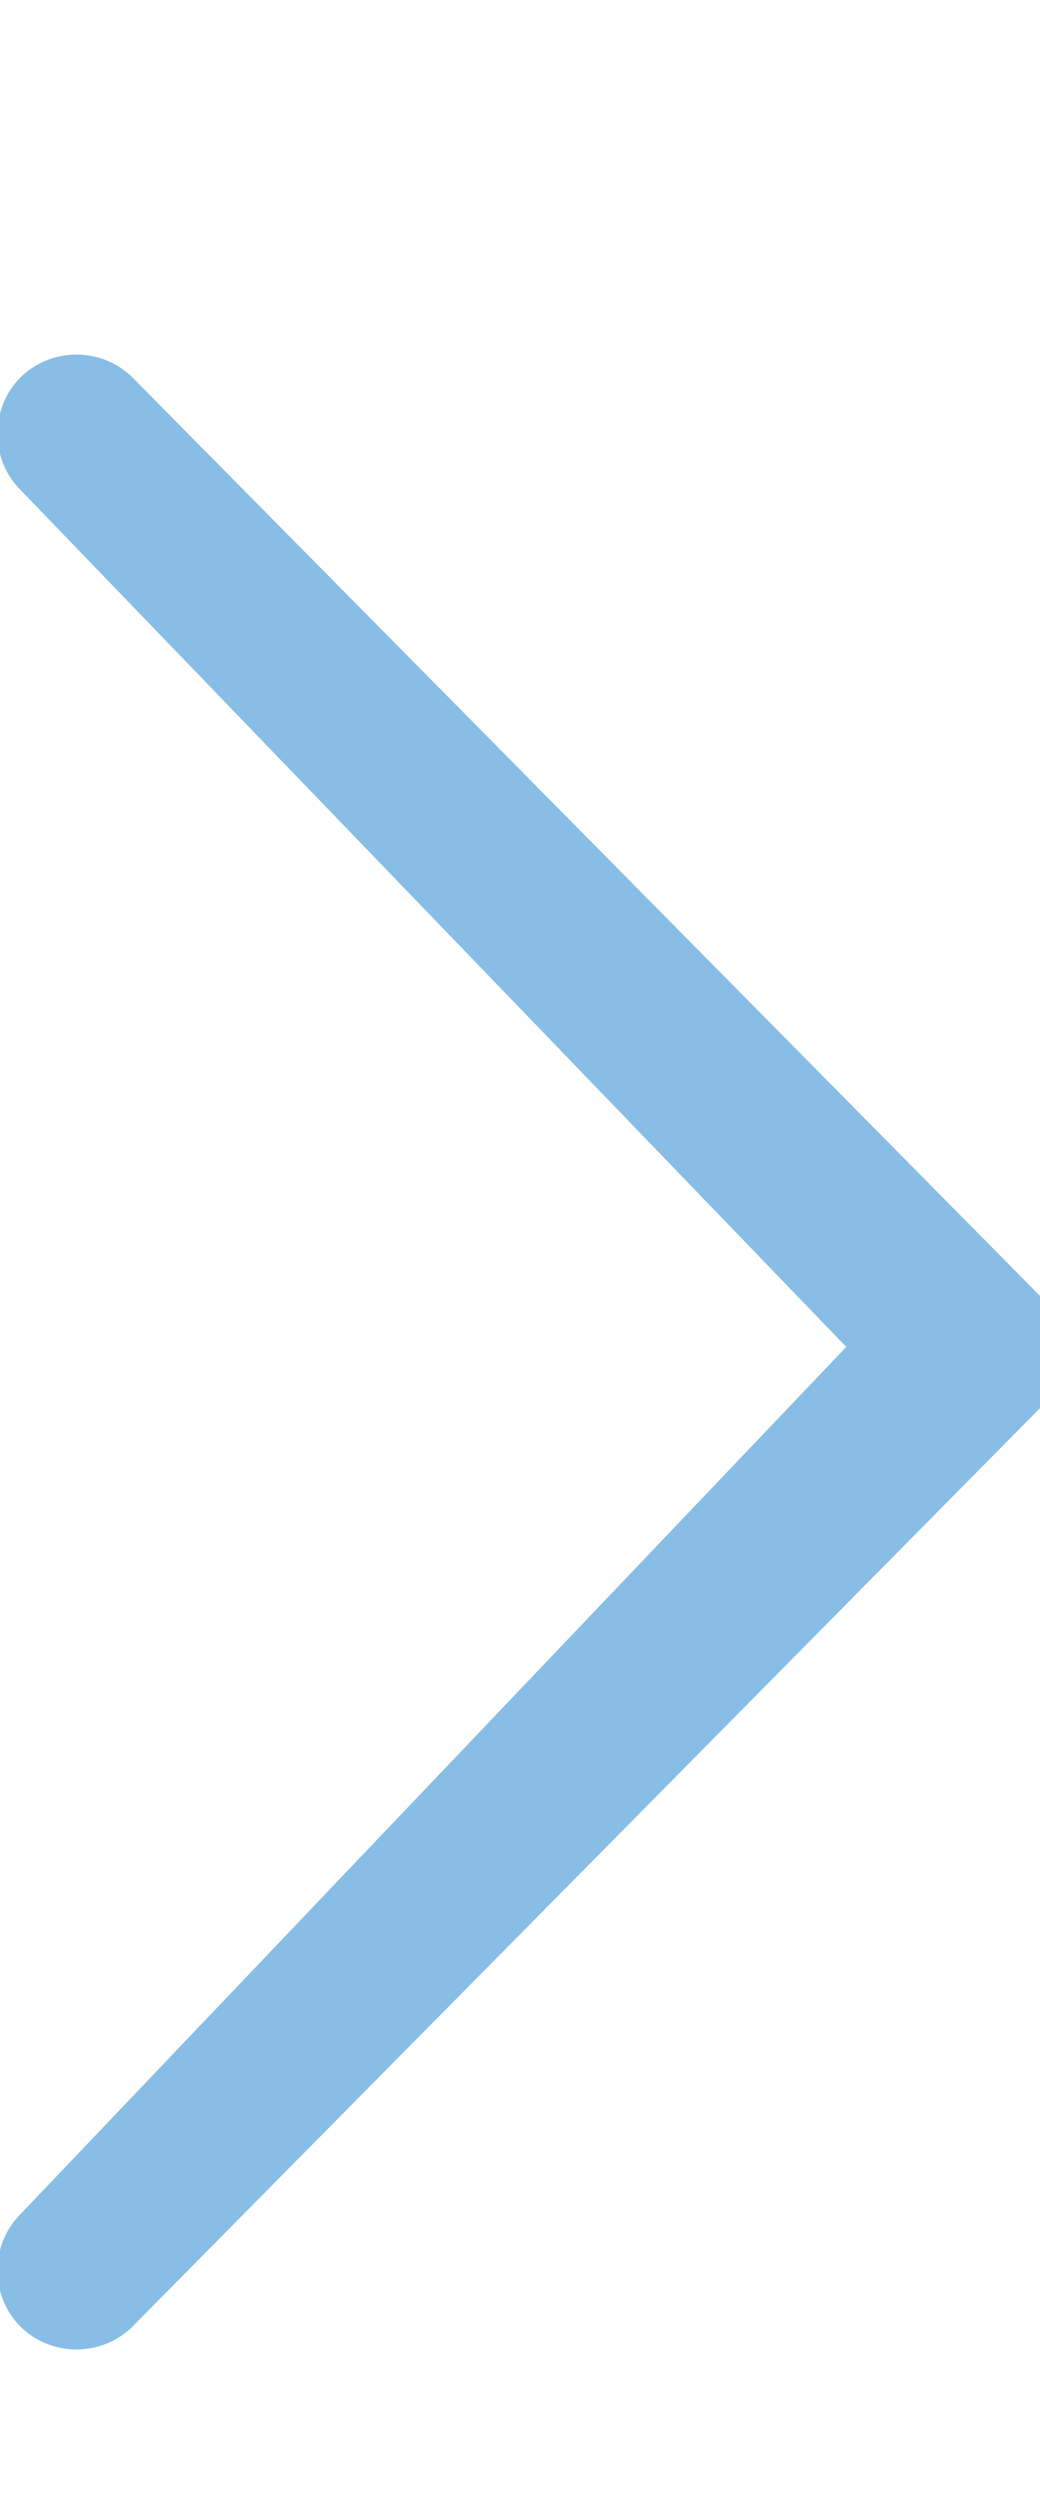<?xml version="1.0" encoding="utf-8"?>
<!-- Generator: Adobe Illustrator 18.1.1, SVG Export Plug-In . SVG Version: 6.00 Build 0)  -->
<svg version="1.1" id="Layer_1" xmlns="http://www.w3.org/2000/svg" xmlns:xlink="http://www.w3.org/1999/xlink" x="0px" y="0px"
	 viewBox="0 0 10.2 24.5" enable-background="new 0 0 10.2 24.5" xml:space="preserve">
<path opacity="0.96" fill="#83BBE5" d="M0.2,21.7c-0.3,0.3-0.3,0.8,0,1.1c0.3,0.3,0.8,0.3,1.1,0l8.9-9c0.3-0.3,0.3-0.8,0-1.1l-8.9-9
	C1,3.4,0.5,3.4,0.2,3.7c-0.3,0.3-0.3,0.8,0,1.1l8.1,8.4L0.2,21.7z"/>
</svg>
